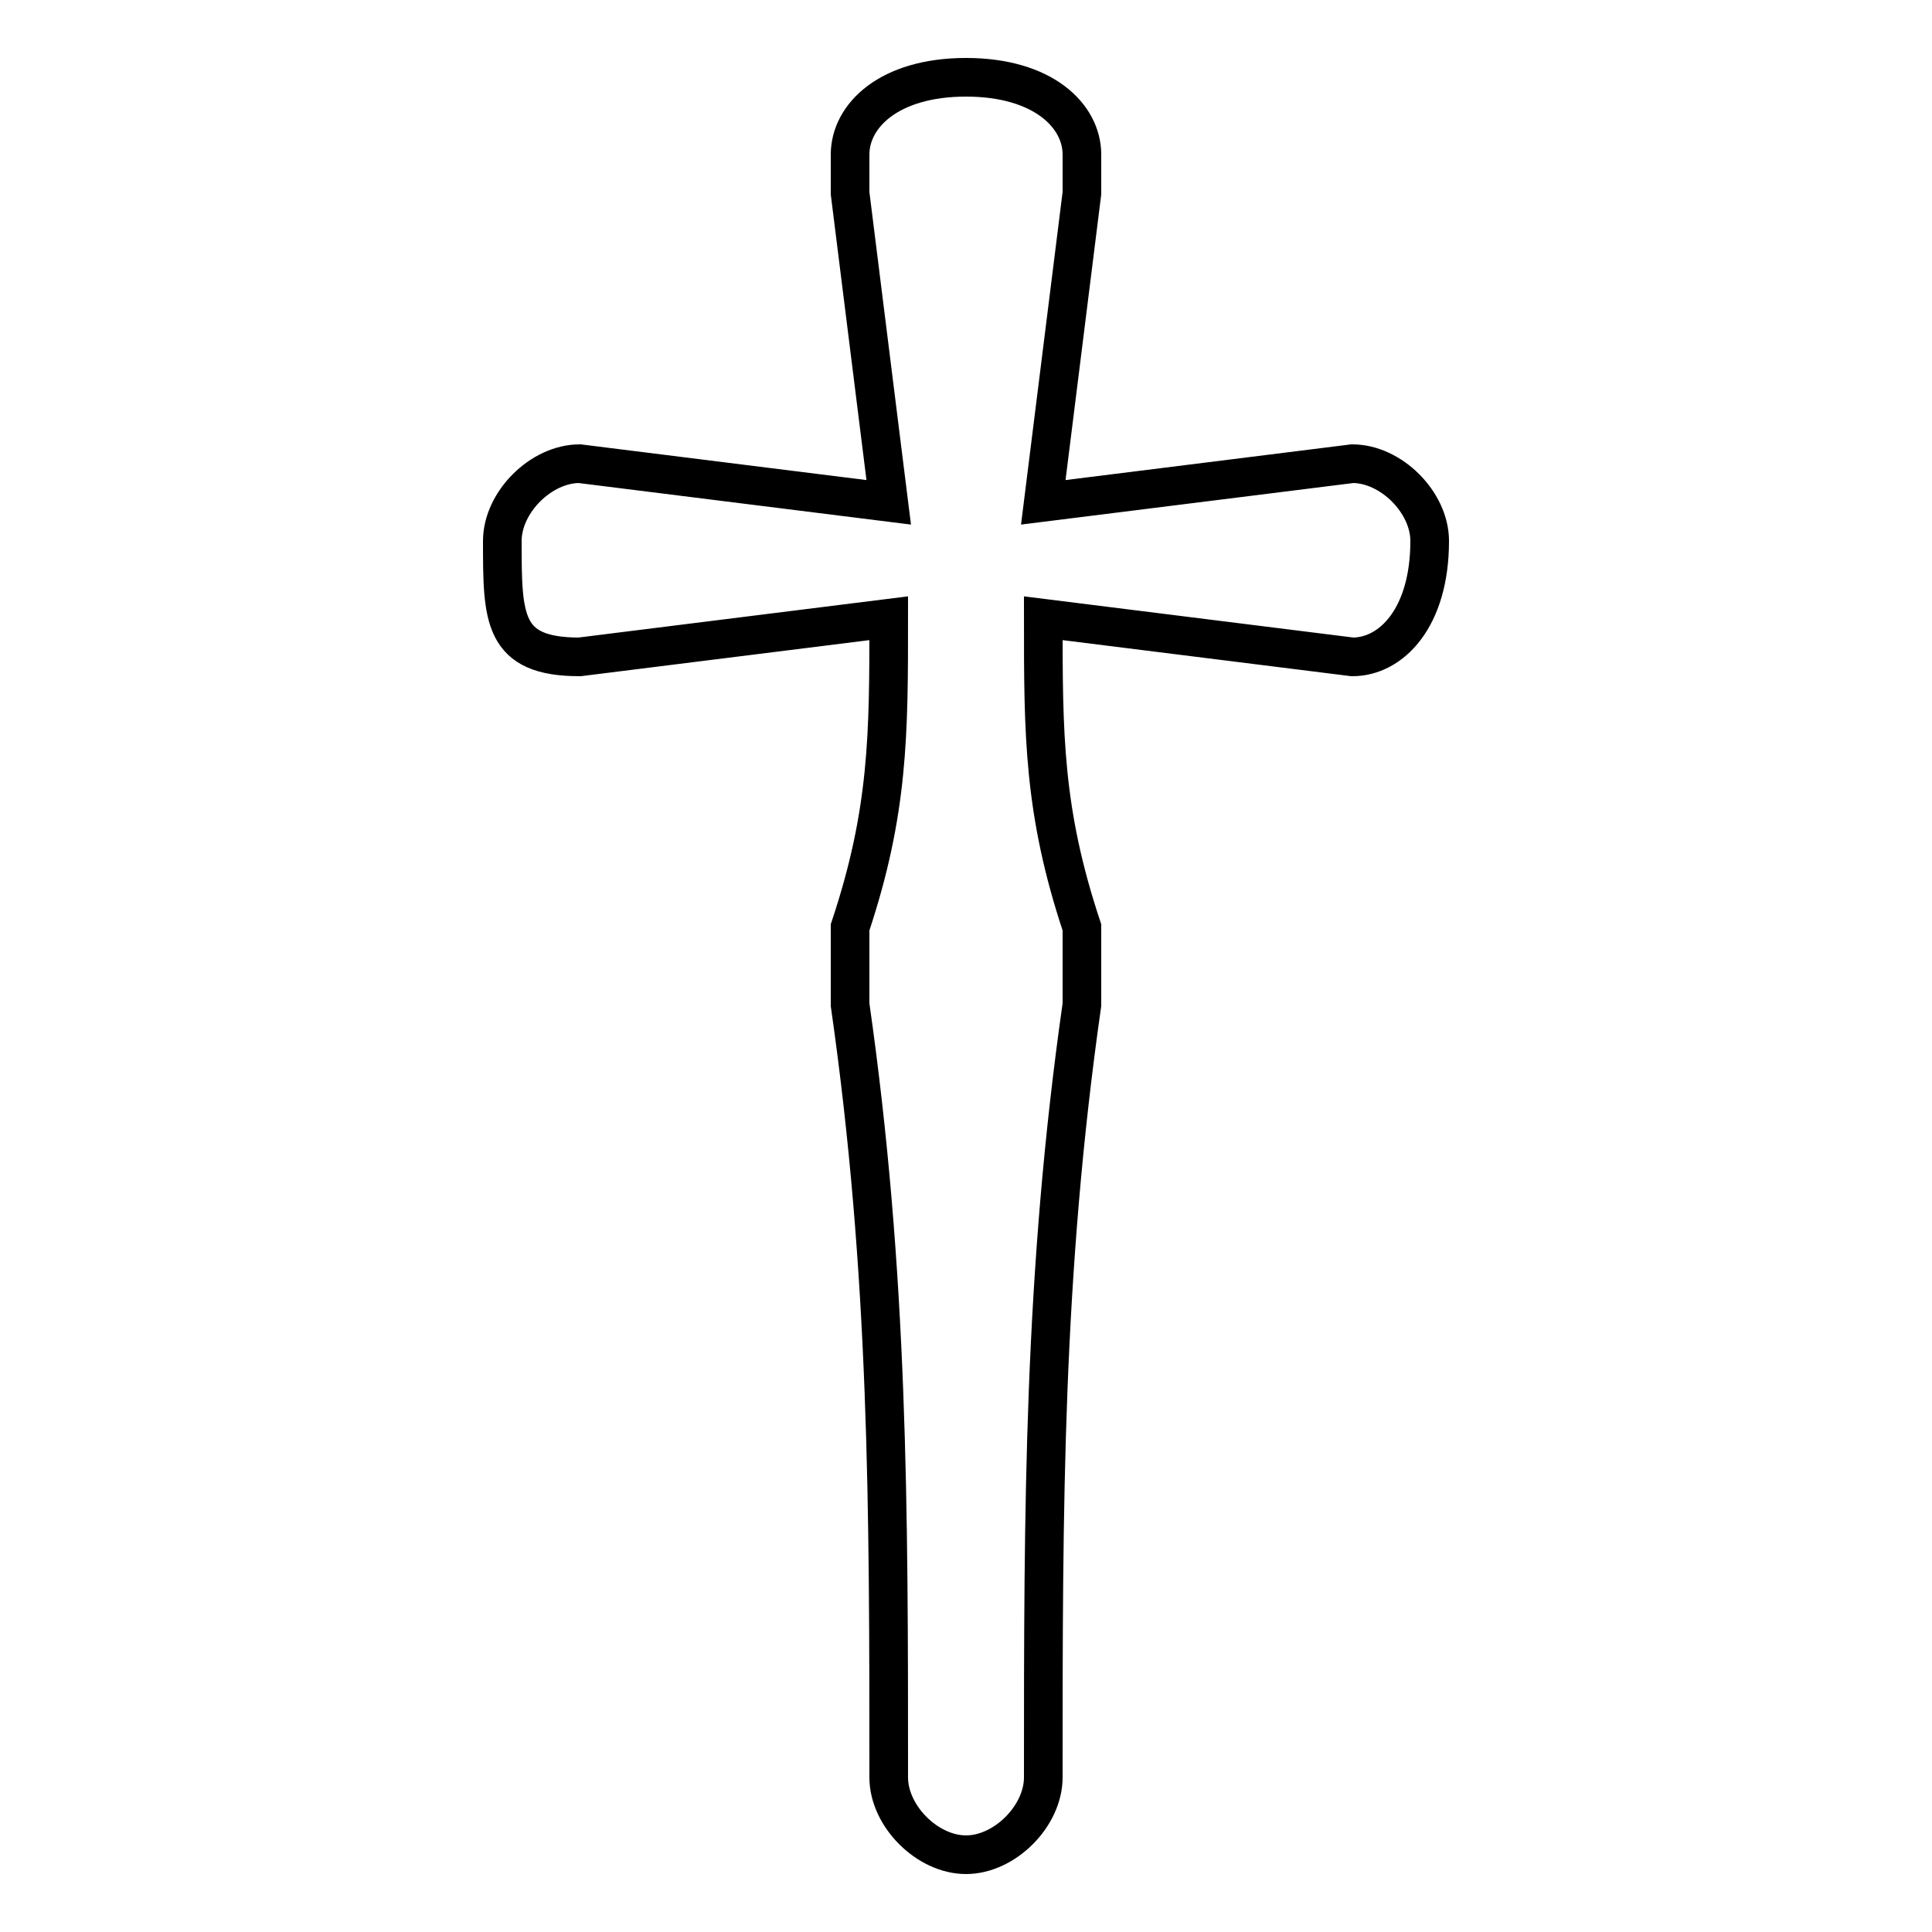 <?xml version='1.0' encoding='utf8'?>
<svg viewBox="0.0 -6.0 50.0 50.0" version="1.1" xmlns="http://www.w3.org/2000/svg">
<rect x="0.0" y="-6.0" width="50.0" height="50.0" fill="#808080" stroke="none"/>
<rect x="-1000" y="-1000" width="2000" height="2000" stroke="white" fill="white"/>
<g style="fill:white;stroke:#000000;  stroke-width:1">
<path d="M 22 -18 C 22 -18 22 -19 22 -19 C 22 -20 22 -20 22 -20 C 23 -23 23 -25 23 -28 L 15 -27 L 15 -27 C 13 -27 13 -28 13 -30 C 13 -31 14 -32 15 -32 L 15 -32 L 23 -31 L 22 -39 L 22 -40 C 22 -41 23 -42 25 -42 C 27 -42 28 -41 28 -40 L 28 -39 L 27 -31 L 35 -32 L 35 -32 C 36 -32 37 -31 37 -30 C 37 -28 36 -27 35 -27 L 35 -27 L 27 -28 C 27 -25 27 -23 28 -20 C 28 -20 28 -20 28 -19 C 28 -19 28 -18 28 -18 C 27 -11 27 -5 27 2 C 27 3 26 4 25 4 C 24 4 23 3 23 2 C 23 -5 23 -11 22 -18 Z" transform="translate(0.0 38.0)" />
</g>
</svg>